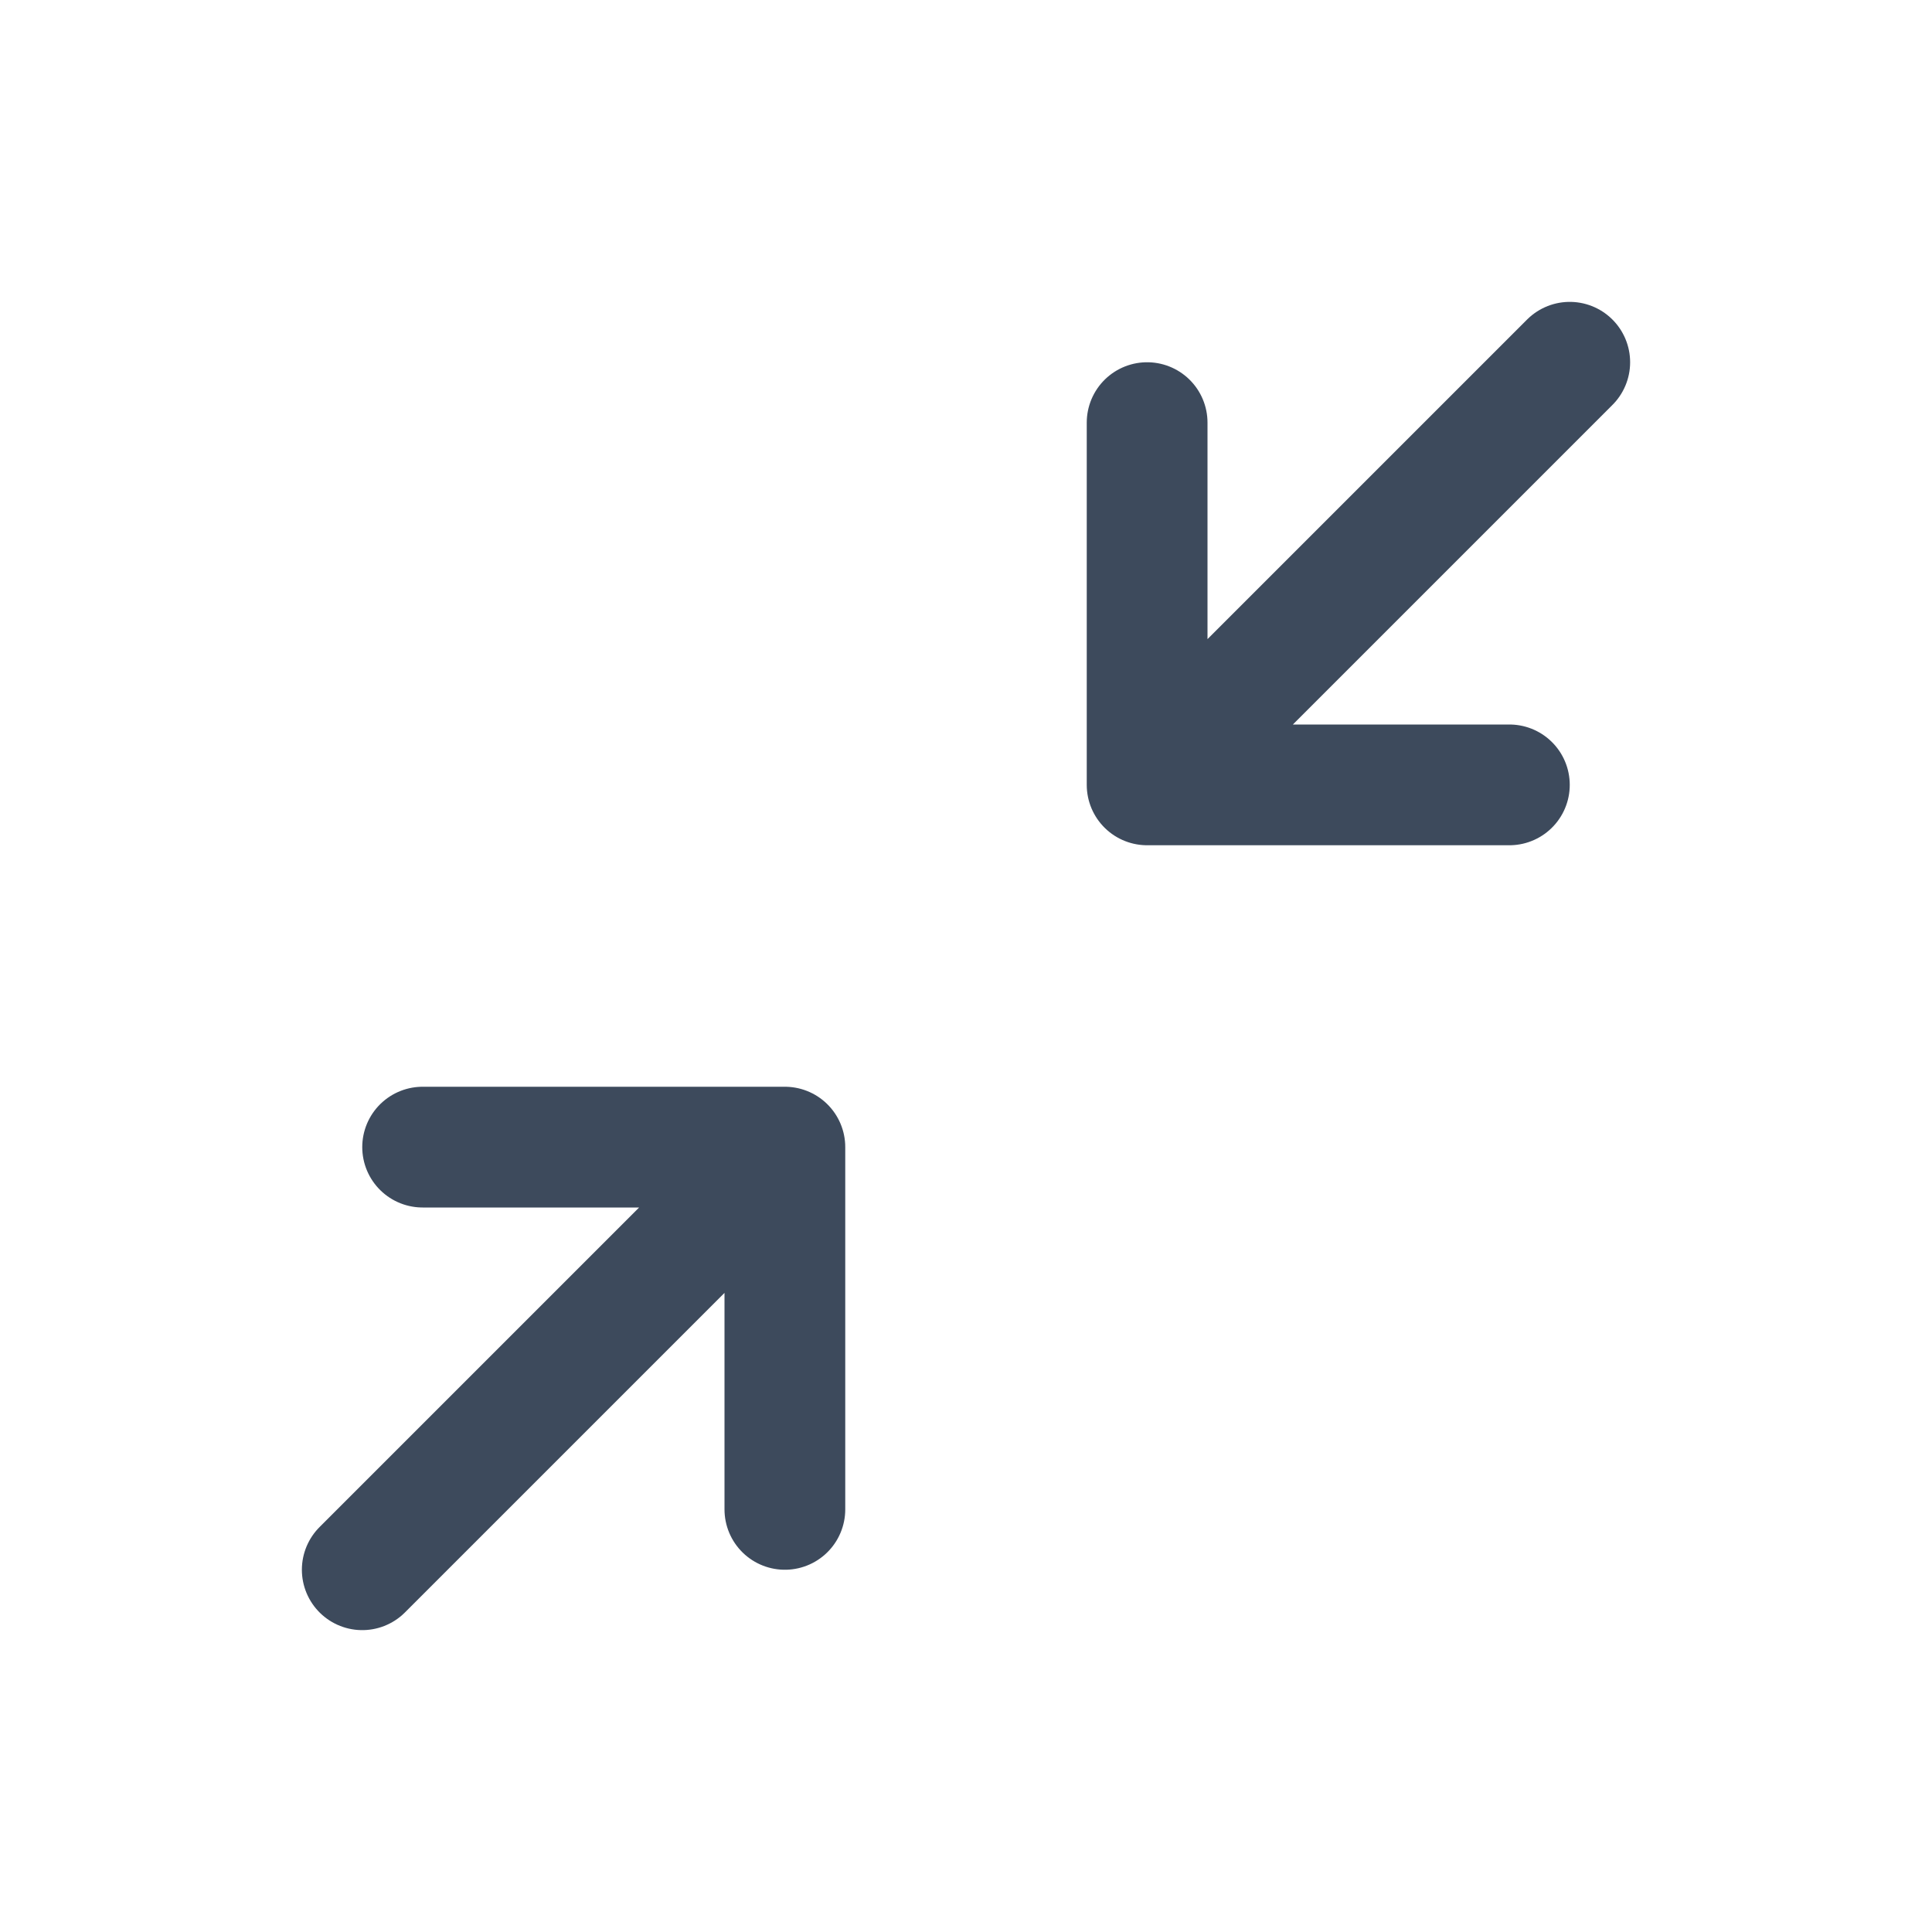 <svg width="24" height="24" viewBox="0 0 24 24" fill="none" xmlns="http://www.w3.org/2000/svg">
<path d="M5.25 14.25H9.75M9.75 14.25V18.75M9.75 14.25L4.5 19.5M14.25 5.25V9.75M14.25 9.75H18.75M14.25 9.75L19.5 4.5" stroke="#3D4A5C" stroke-width="1.5" stroke-linecap="round" stroke-linejoin="round"/>
</svg>

